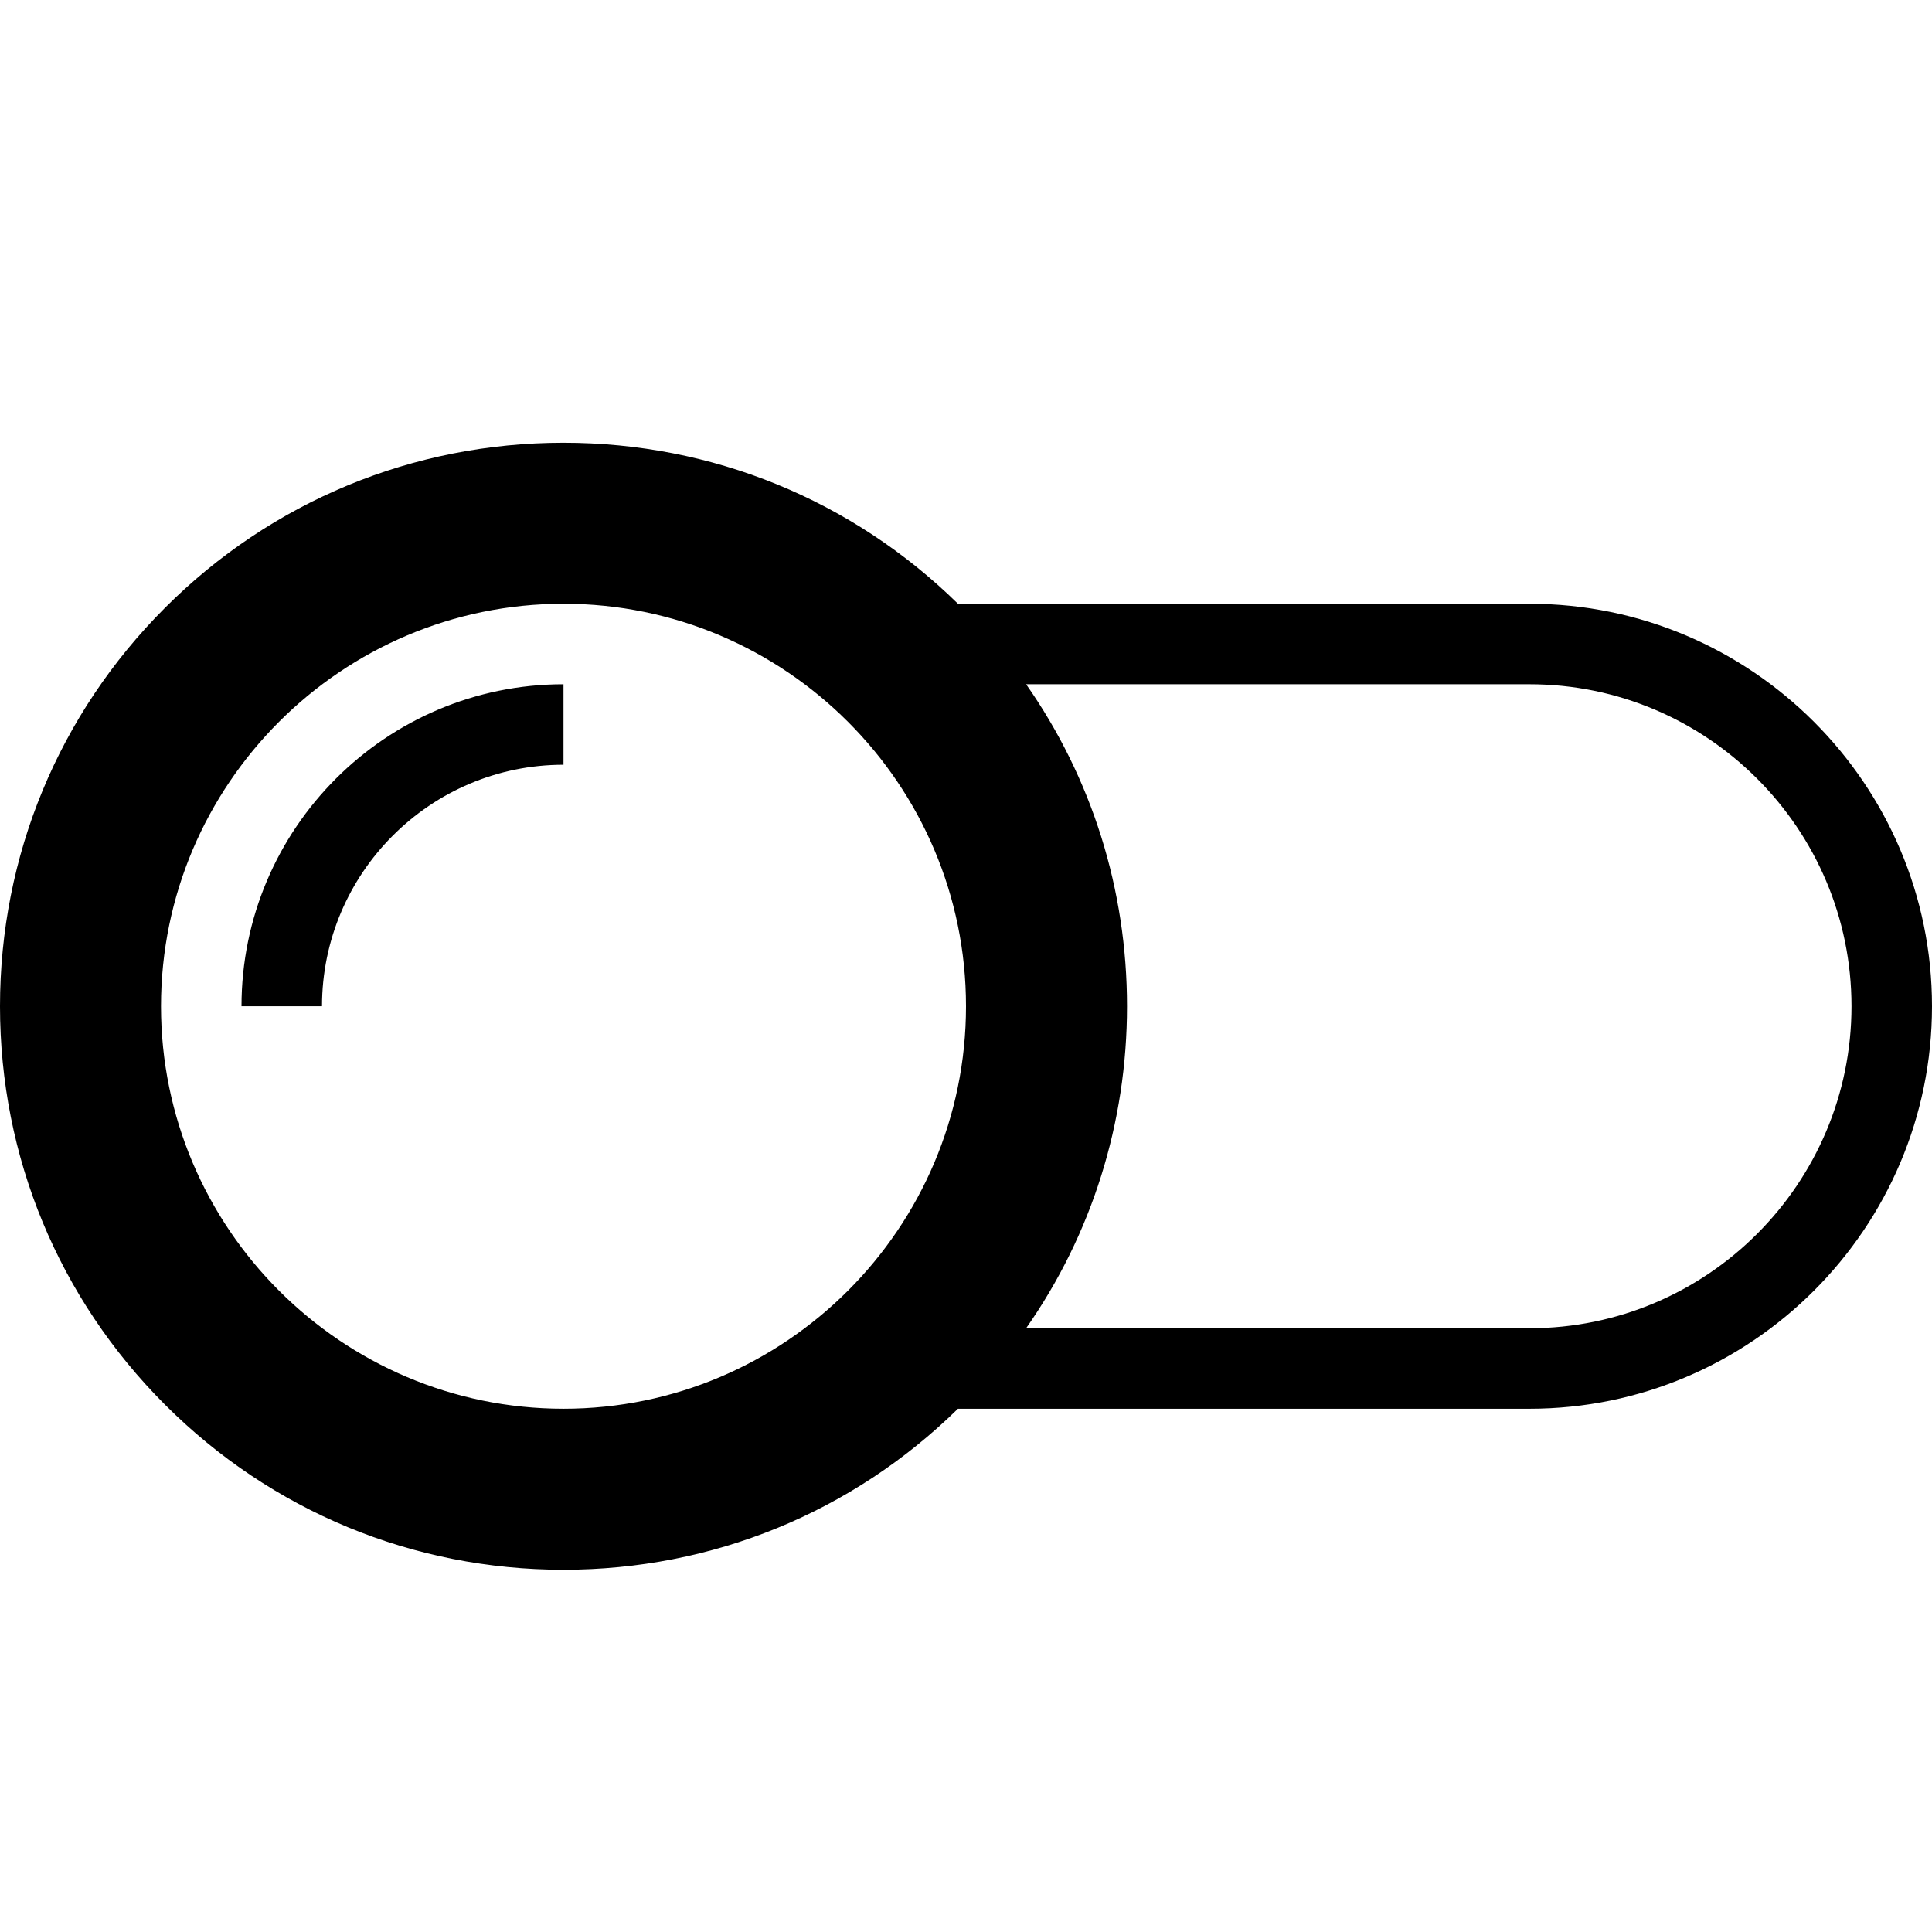 <svg xmlns="http://www.w3.org/2000/svg" viewBox="0 0 1024 1024">
            <g transform="scale(1,-1) translate(0 -960)">
              <path d="M810.667 640h-302.933c-56.133 55.067-130.267 85.333-209.067 85.333-79.733 0-154.8-31.067-211.2-87.467s-87.467-131.467-87.467-211.2c0-79.733 31.067-154.8 87.467-211.2s131.467-87.467 211.2-87.467c78.8 0 152.933 30.267 209.067 85.333h302.933c117.6 0 213.333 95.733 213.333 213.333s-95.733 213.333-213.333 213.333zM298.667 213.334c-117.6 0-213.333 95.733-213.333 213.333s95.733 213.333 213.333 213.333 213.333-95.733 213.333-213.333c0-117.6-95.733-213.333-213.333-213.333zM810.667 256h-266.8c34.8 49.733 53.467 108.8 53.467 170.667s-18.667 120.933-53.467 170.667h266.8c94.133 0 170.667-76.533 170.667-170.667s-76.533-170.667-170.667-170.667zM128 426.667h42.667c0 70.533 57.467 128 128 128v42.667c-94.133 0-170.667-76.533-170.667-170.667z"/>
            </g></svg>